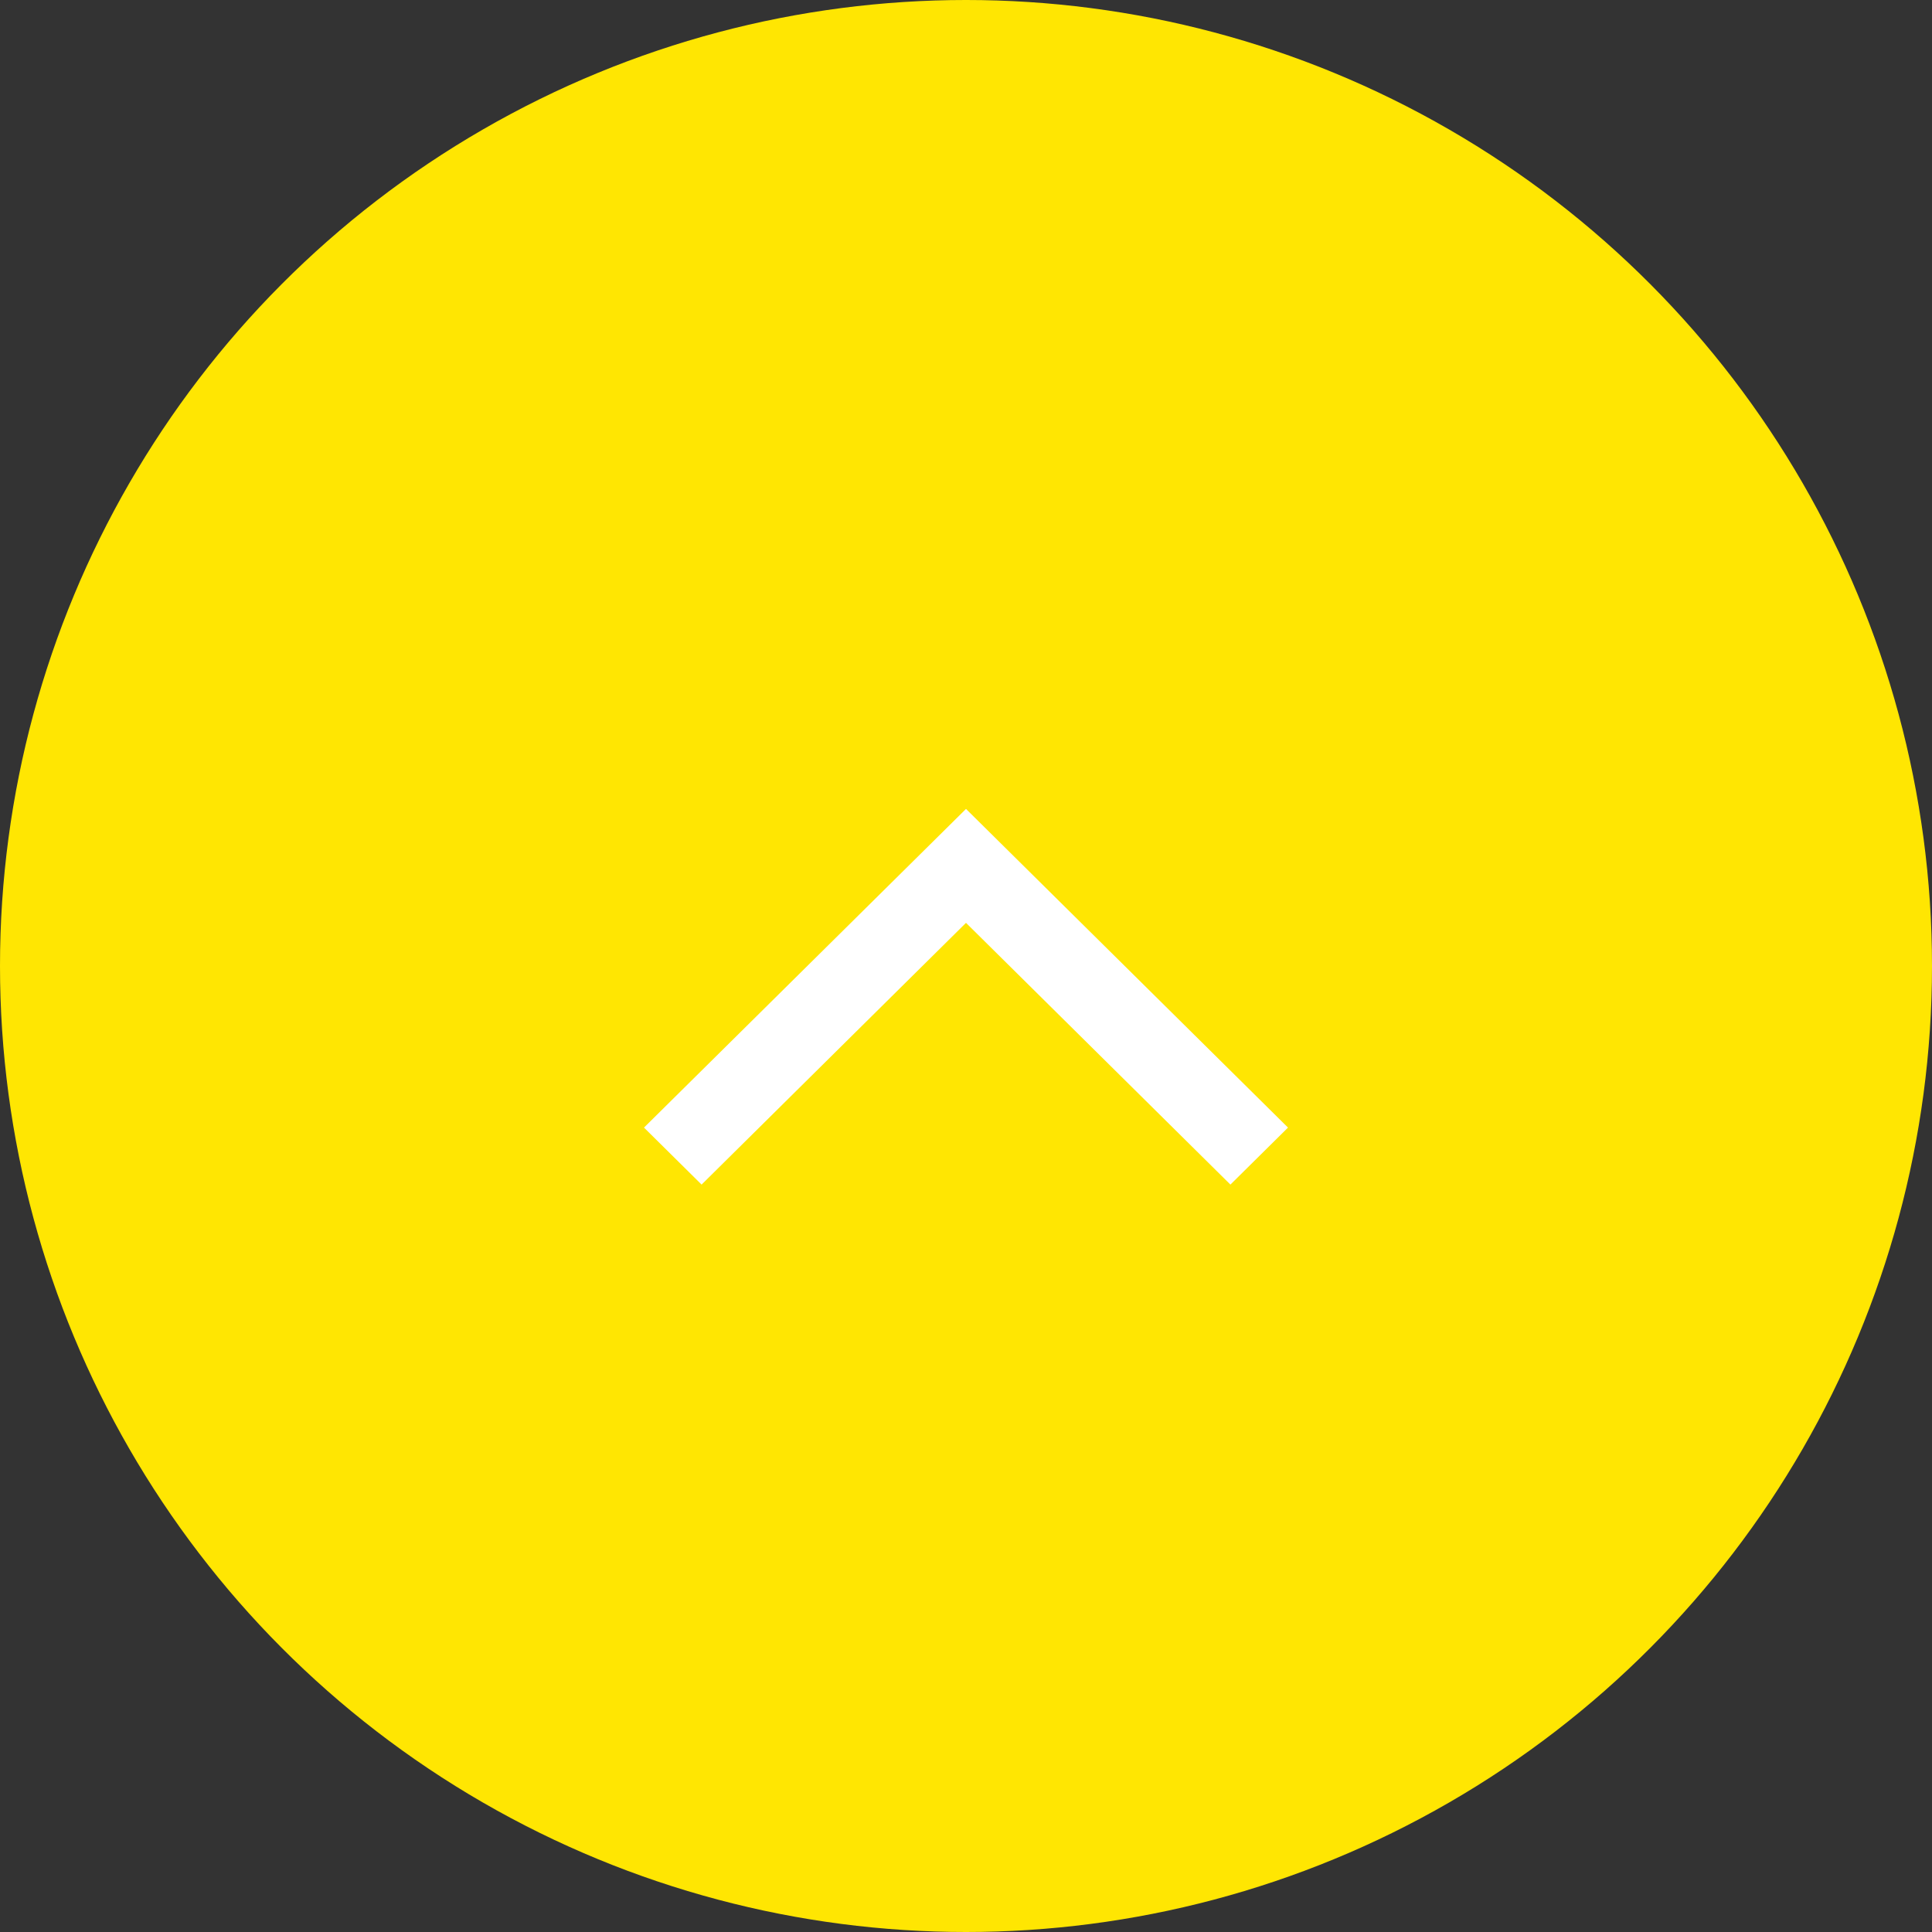<svg width="36" height="36" viewBox="0 0 36 36" fill="none" xmlns="http://www.w3.org/2000/svg">
<rect x="0" y="0" width="36" height="36" fill="#333333" stroke="none"/>
<circle cx="18" cy="18" r="18" fill="#FFE602"/>
<path d="M22.927 22.073L24 21.011L18 15.073L12 21.011L13.073 22.073L18 17.196L22.927 22.073Z" fill="white"/>
</svg>
